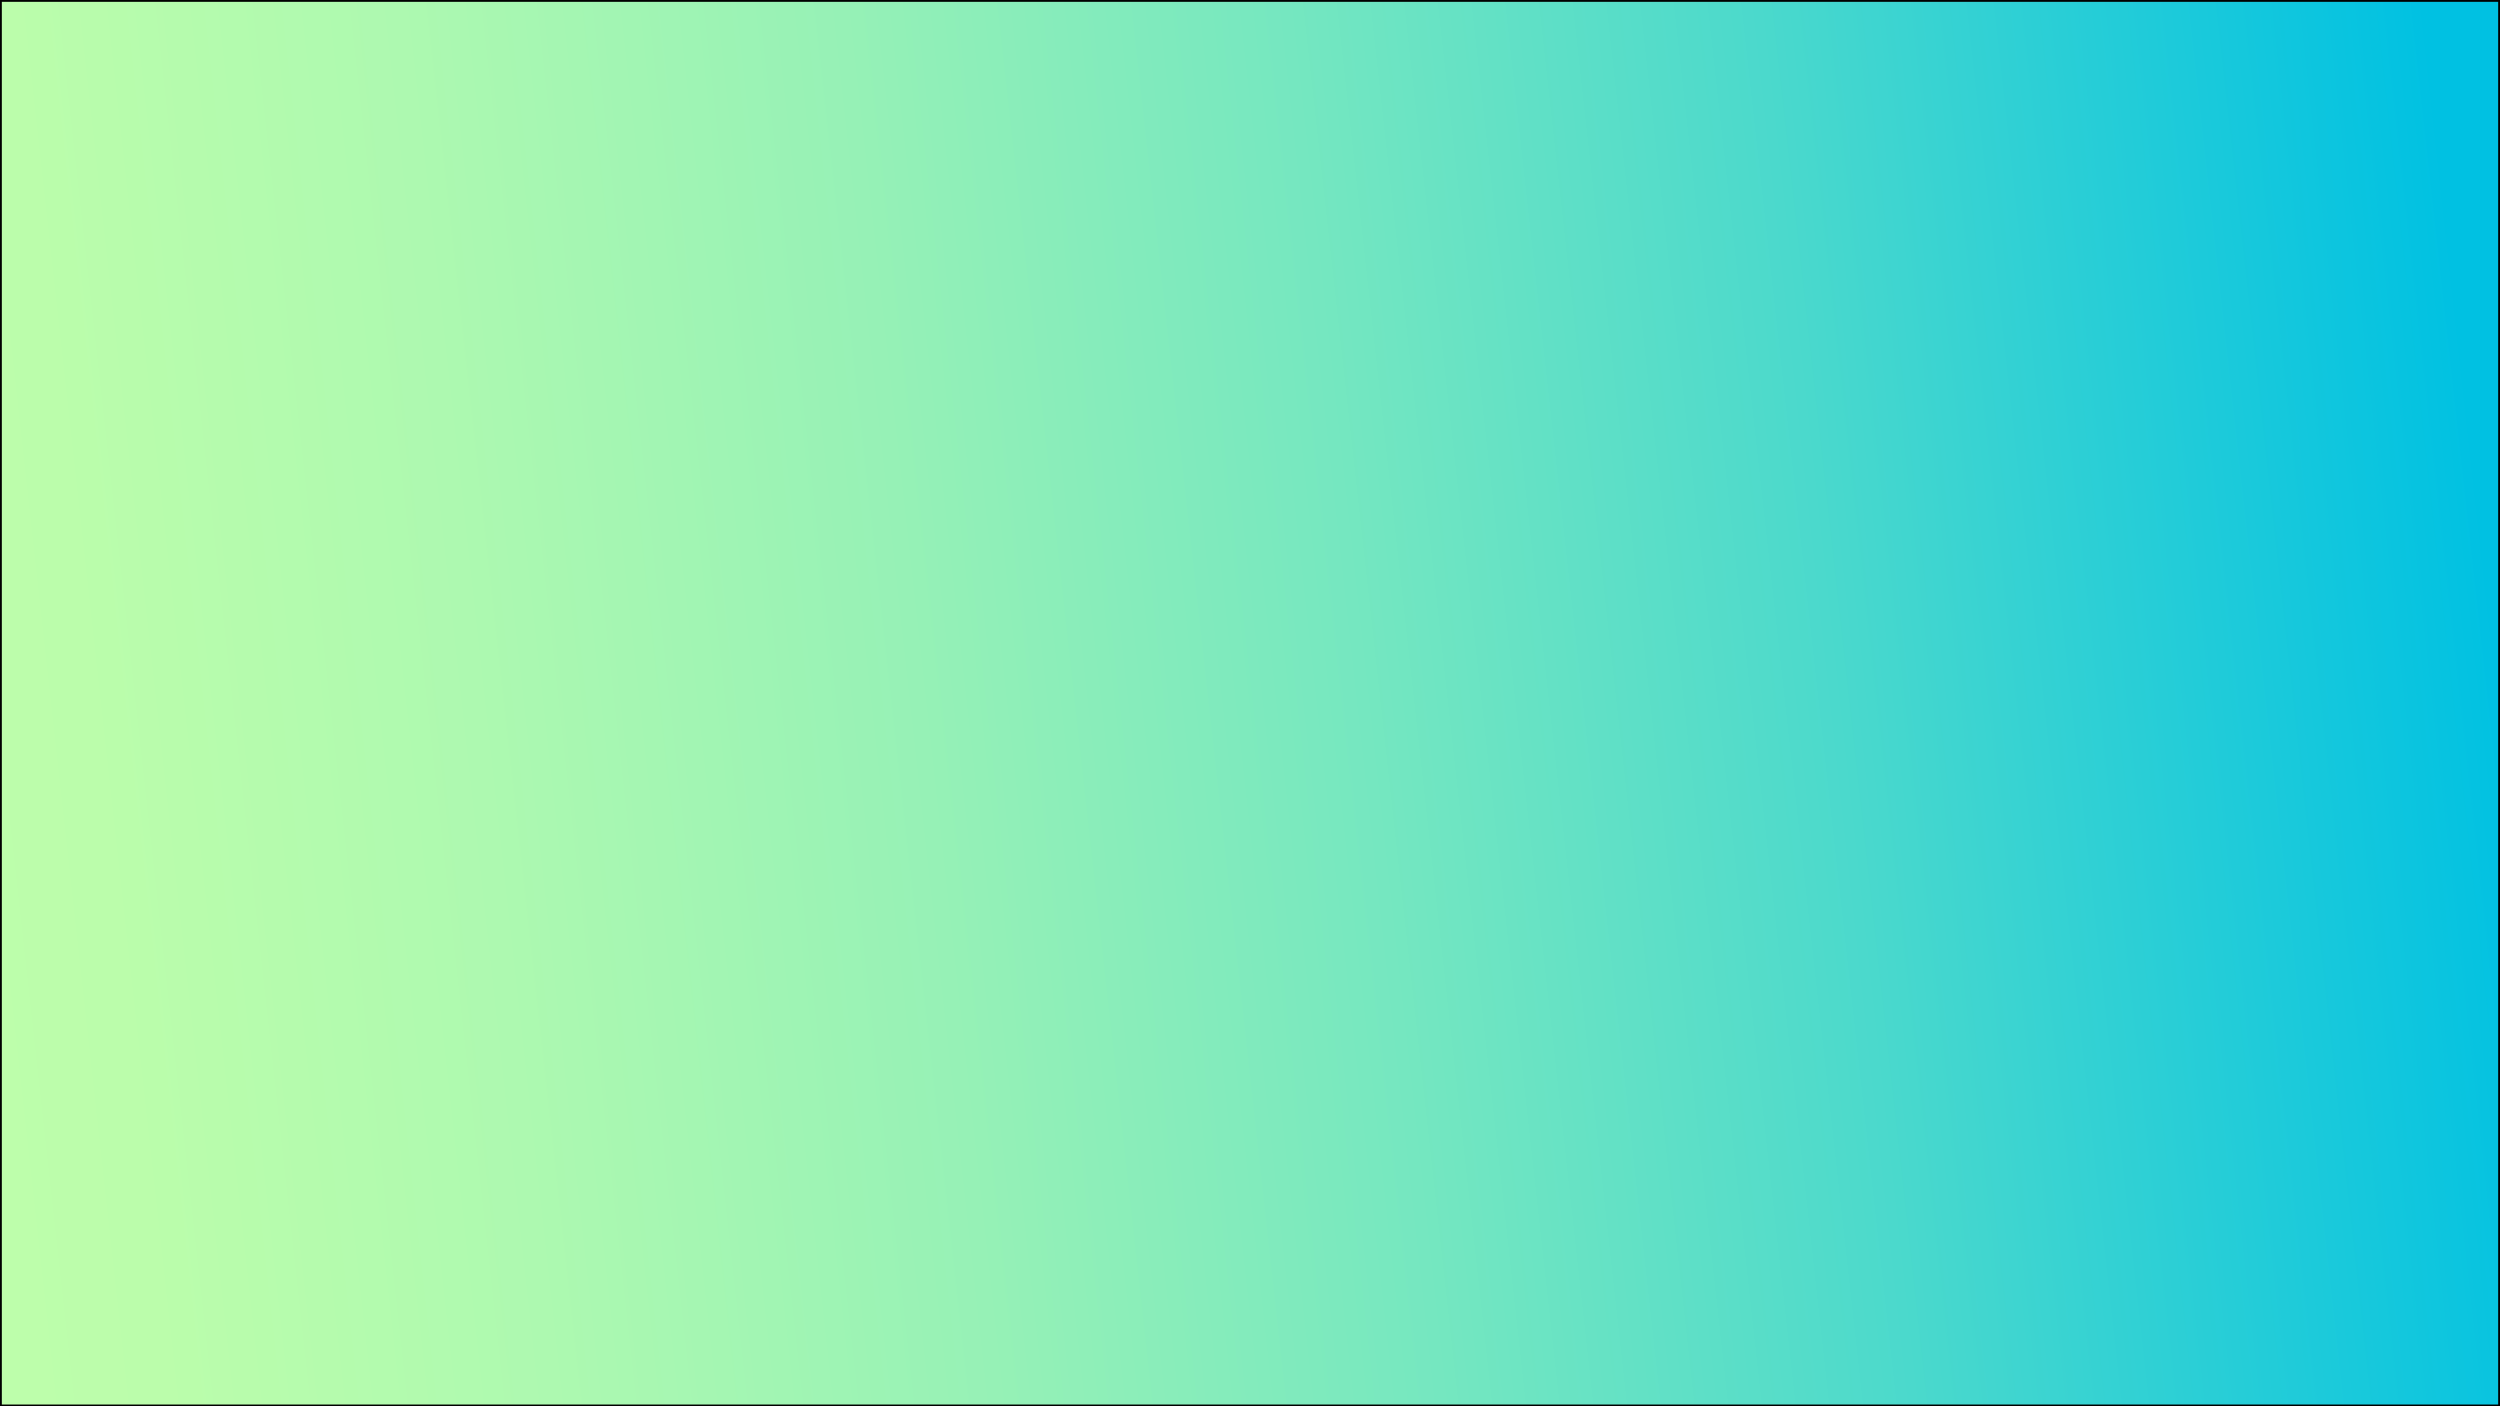 <svg xmlns="http://www.w3.org/2000/svg" xmlns:xlink="http://www.w3.org/1999/xlink" viewBox="0 0 1367 769"><rect x="0" y="0" width="1367" height="769" fill="#808080" stroke="none"/><defs><style>.cls-1{stroke:#000;stroke-miterlimit:10;fill:url(#Degradado_sin_nombre_6);}</style><linearGradient id="Degradado_sin_nombre_6" x1="-139.54" y1="475.82" x2="1359.65" y2="309.48" gradientUnits="userSpaceOnUse"><stop offset="0" stop-color="#c0ffaa"/><stop offset="0.13" stop-color="#bbfdab"/><stop offset="0.27" stop-color="#adf9b0"/><stop offset="0.43" stop-color="#96f1b6"/><stop offset="0.59" stop-color="#75e7c0"/><stop offset="0.76" stop-color="#4bd9cc"/><stop offset="0.92" stop-color="#19c9db"/><stop offset="1" stop-color="#00c1e2"/></linearGradient></defs><title>Capa 1</title><g id="Capa_2" data-name="Capa 2"><g id="Capa_1-2" data-name="Capa 1"><rect class="cls-1" x="0.5" y="0.5" width="1366" height="768"/></g></g></svg>